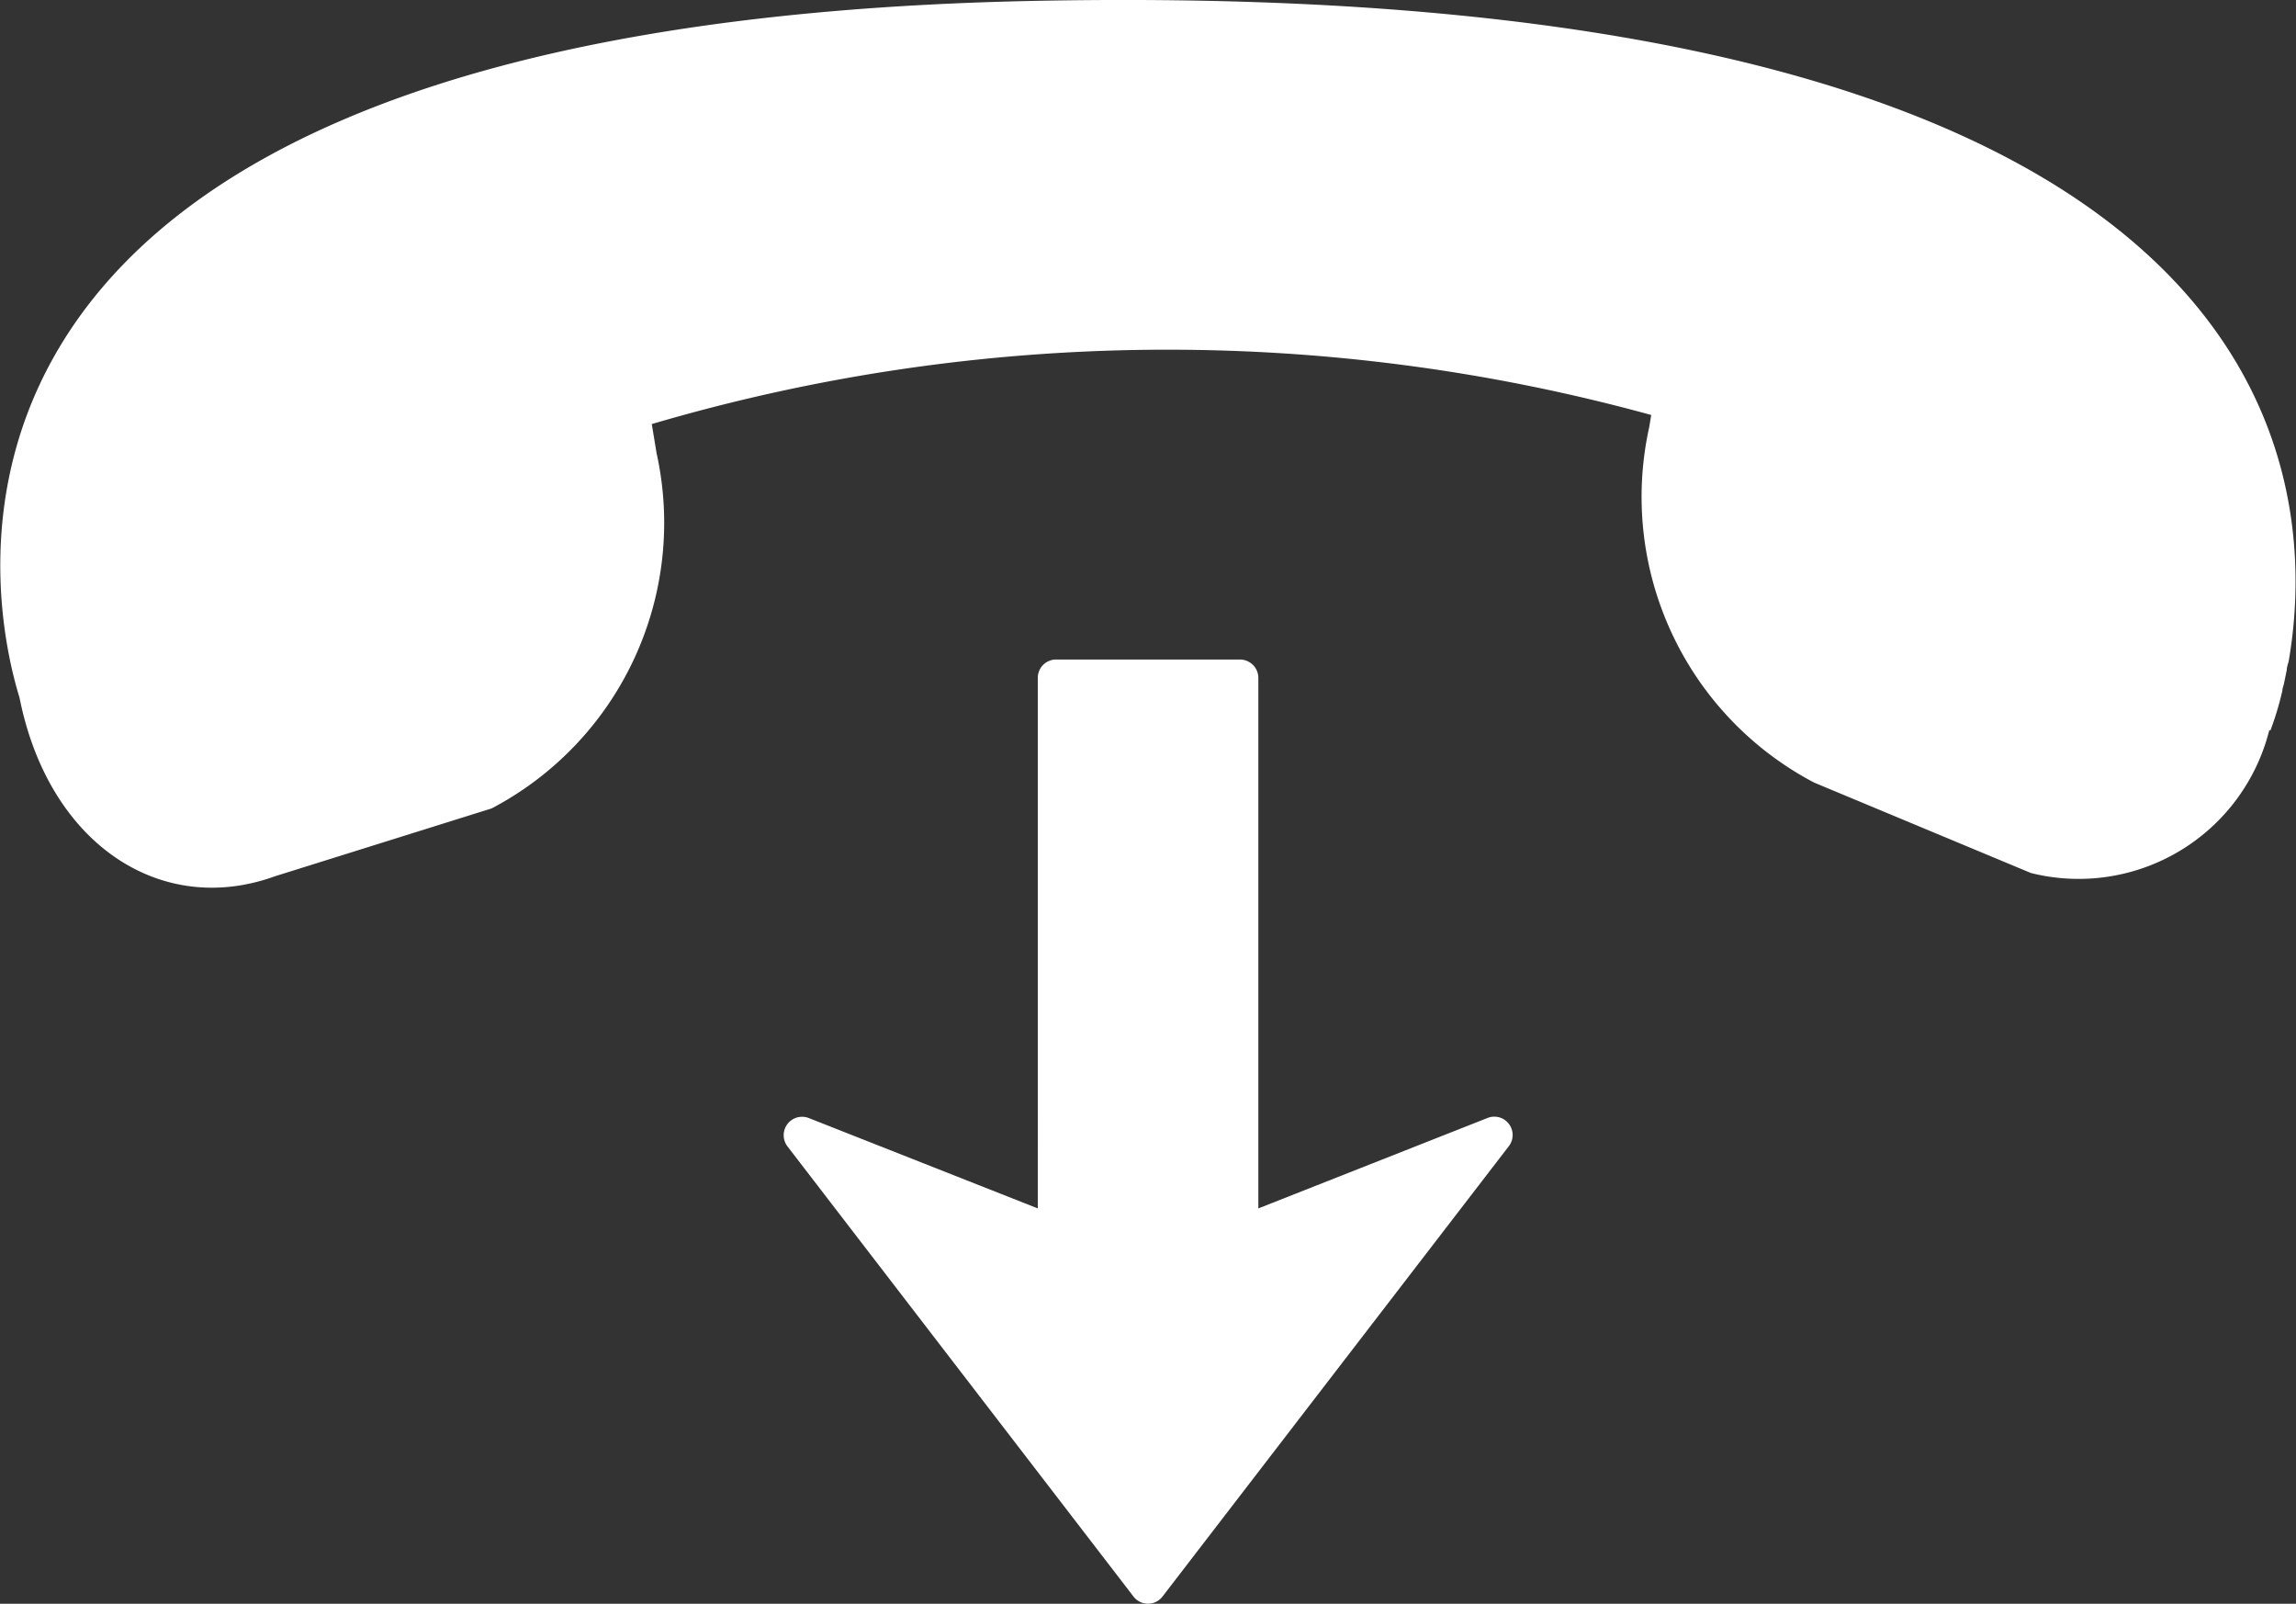 <svg xmlns="http://www.w3.org/2000/svg" width="16.708" height="11.667" viewBox="0 0 16.708 11.667">
    <rect x="0" y="0" width="16.708" height="11.667" fill="#333333" stroke="none"/>
    <g id="prefix__end" transform="translate(0 -65.769)">
        <path id="prefix__Path_1494" d="M10.98 73.945a.133.133 0 0 1 0 .162l-2.52 3.276a.133.133 0 0 1-.212 0l-2.519-3.276a.134.134 0 0 1 .155-.205l1.668.658V70.7a.133.133 0 0 1 .134-.133h1.337a.134.134 0 0 1 .134.133v3.86l1.668-.658a.133.133 0 0 1 .155.043zm-3.432-8.17c-8.636.166-7.6 4.442-7.406 5.069.212 1.067 1.029 1.6 1.858 1.3l1.578-.494a2.347 2.347 0 0 0 1.2-2.584l-.035-.212a13.284 13.284 0 0 1 7.273-.066l-.015.09a2.348 2.348 0 0 0 1.2 2.584l1.578.658a1.43 1.43 0 0 0 1.735-1.041l.007.006a2.246 2.246 0 0 0 .088-.292c0-.014.006-.03.01-.044l.022-.107c0-.021.009-.042.014-.064.235-1.364-.003-4.978-9.107-4.803z" data-name="Path 1494" style="fill:#fff"/>
    </g>
</svg>
